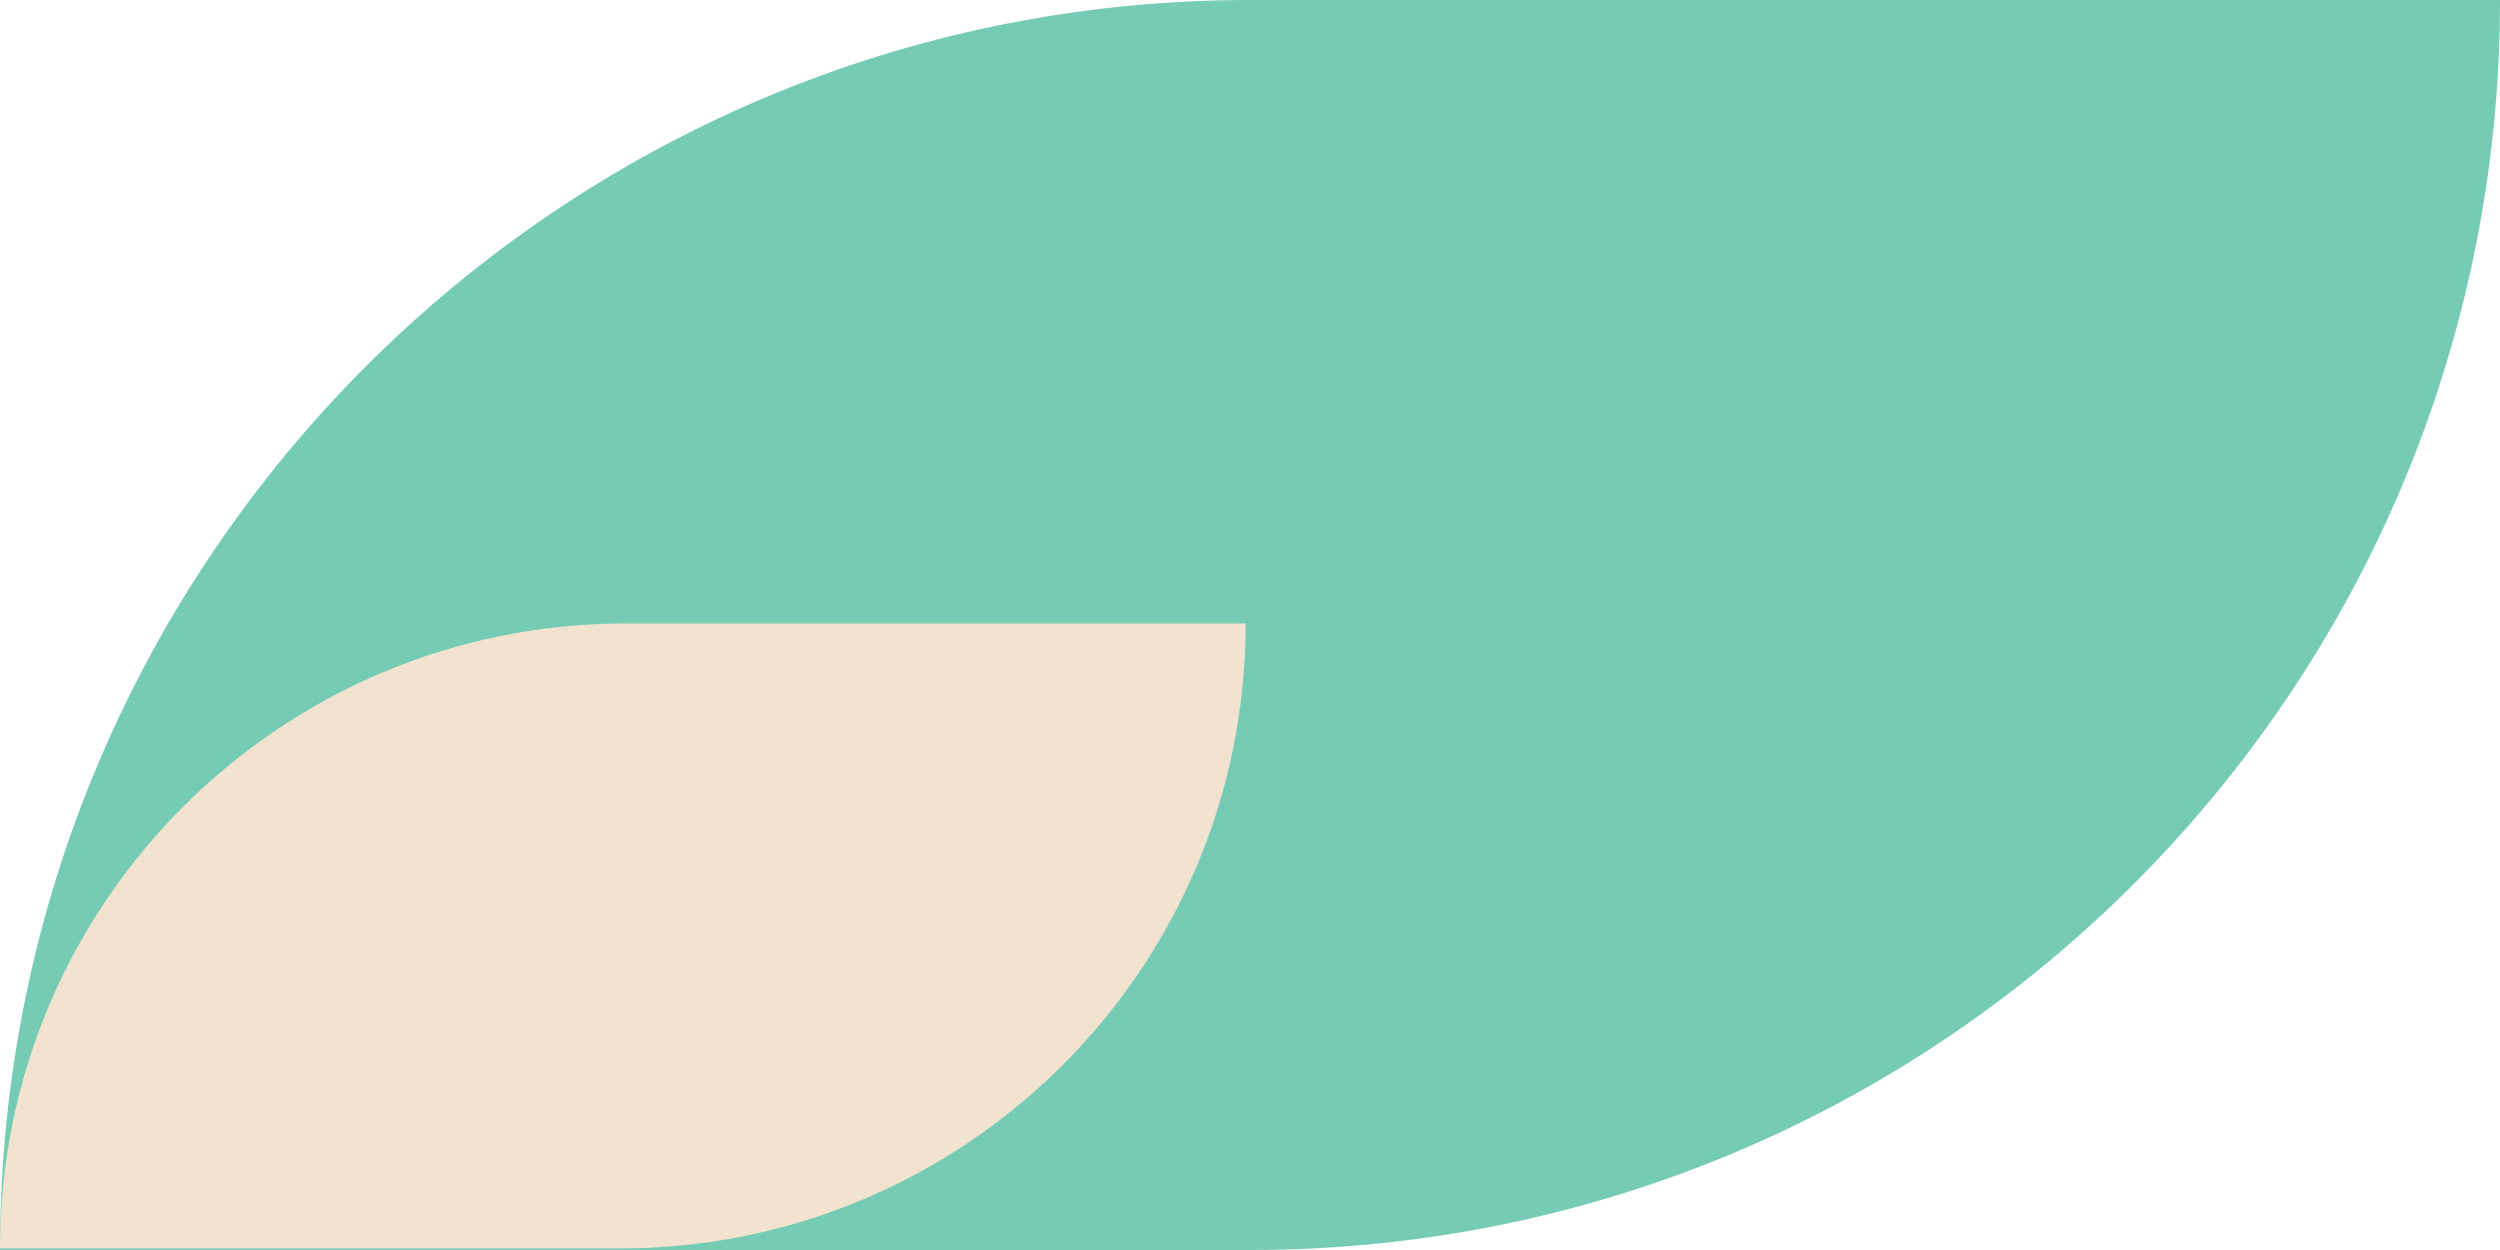<svg width="400" height="200" viewBox="0 0 400 200" fill="none" xmlns="http://www.w3.org/2000/svg">
<path d="M5.81742e-05 200L200 200C310.456 200 400 110.456 400 2.71797e-05L200 1.83601e-05C89.544 1.34893e-05 6.29724e-05 89.544 5.81742e-05 200Z" fill="#75CBB3"/>
<path d="M199.31 99.75L100.159 99.75C44.843 99.75 -3.26748e-06 144.522 -7.29812e-06 199.75L99.151 199.75C154.469 199.75 199.31 154.978 199.31 99.75Z" fill="#F1E3CF"/>
</svg>
